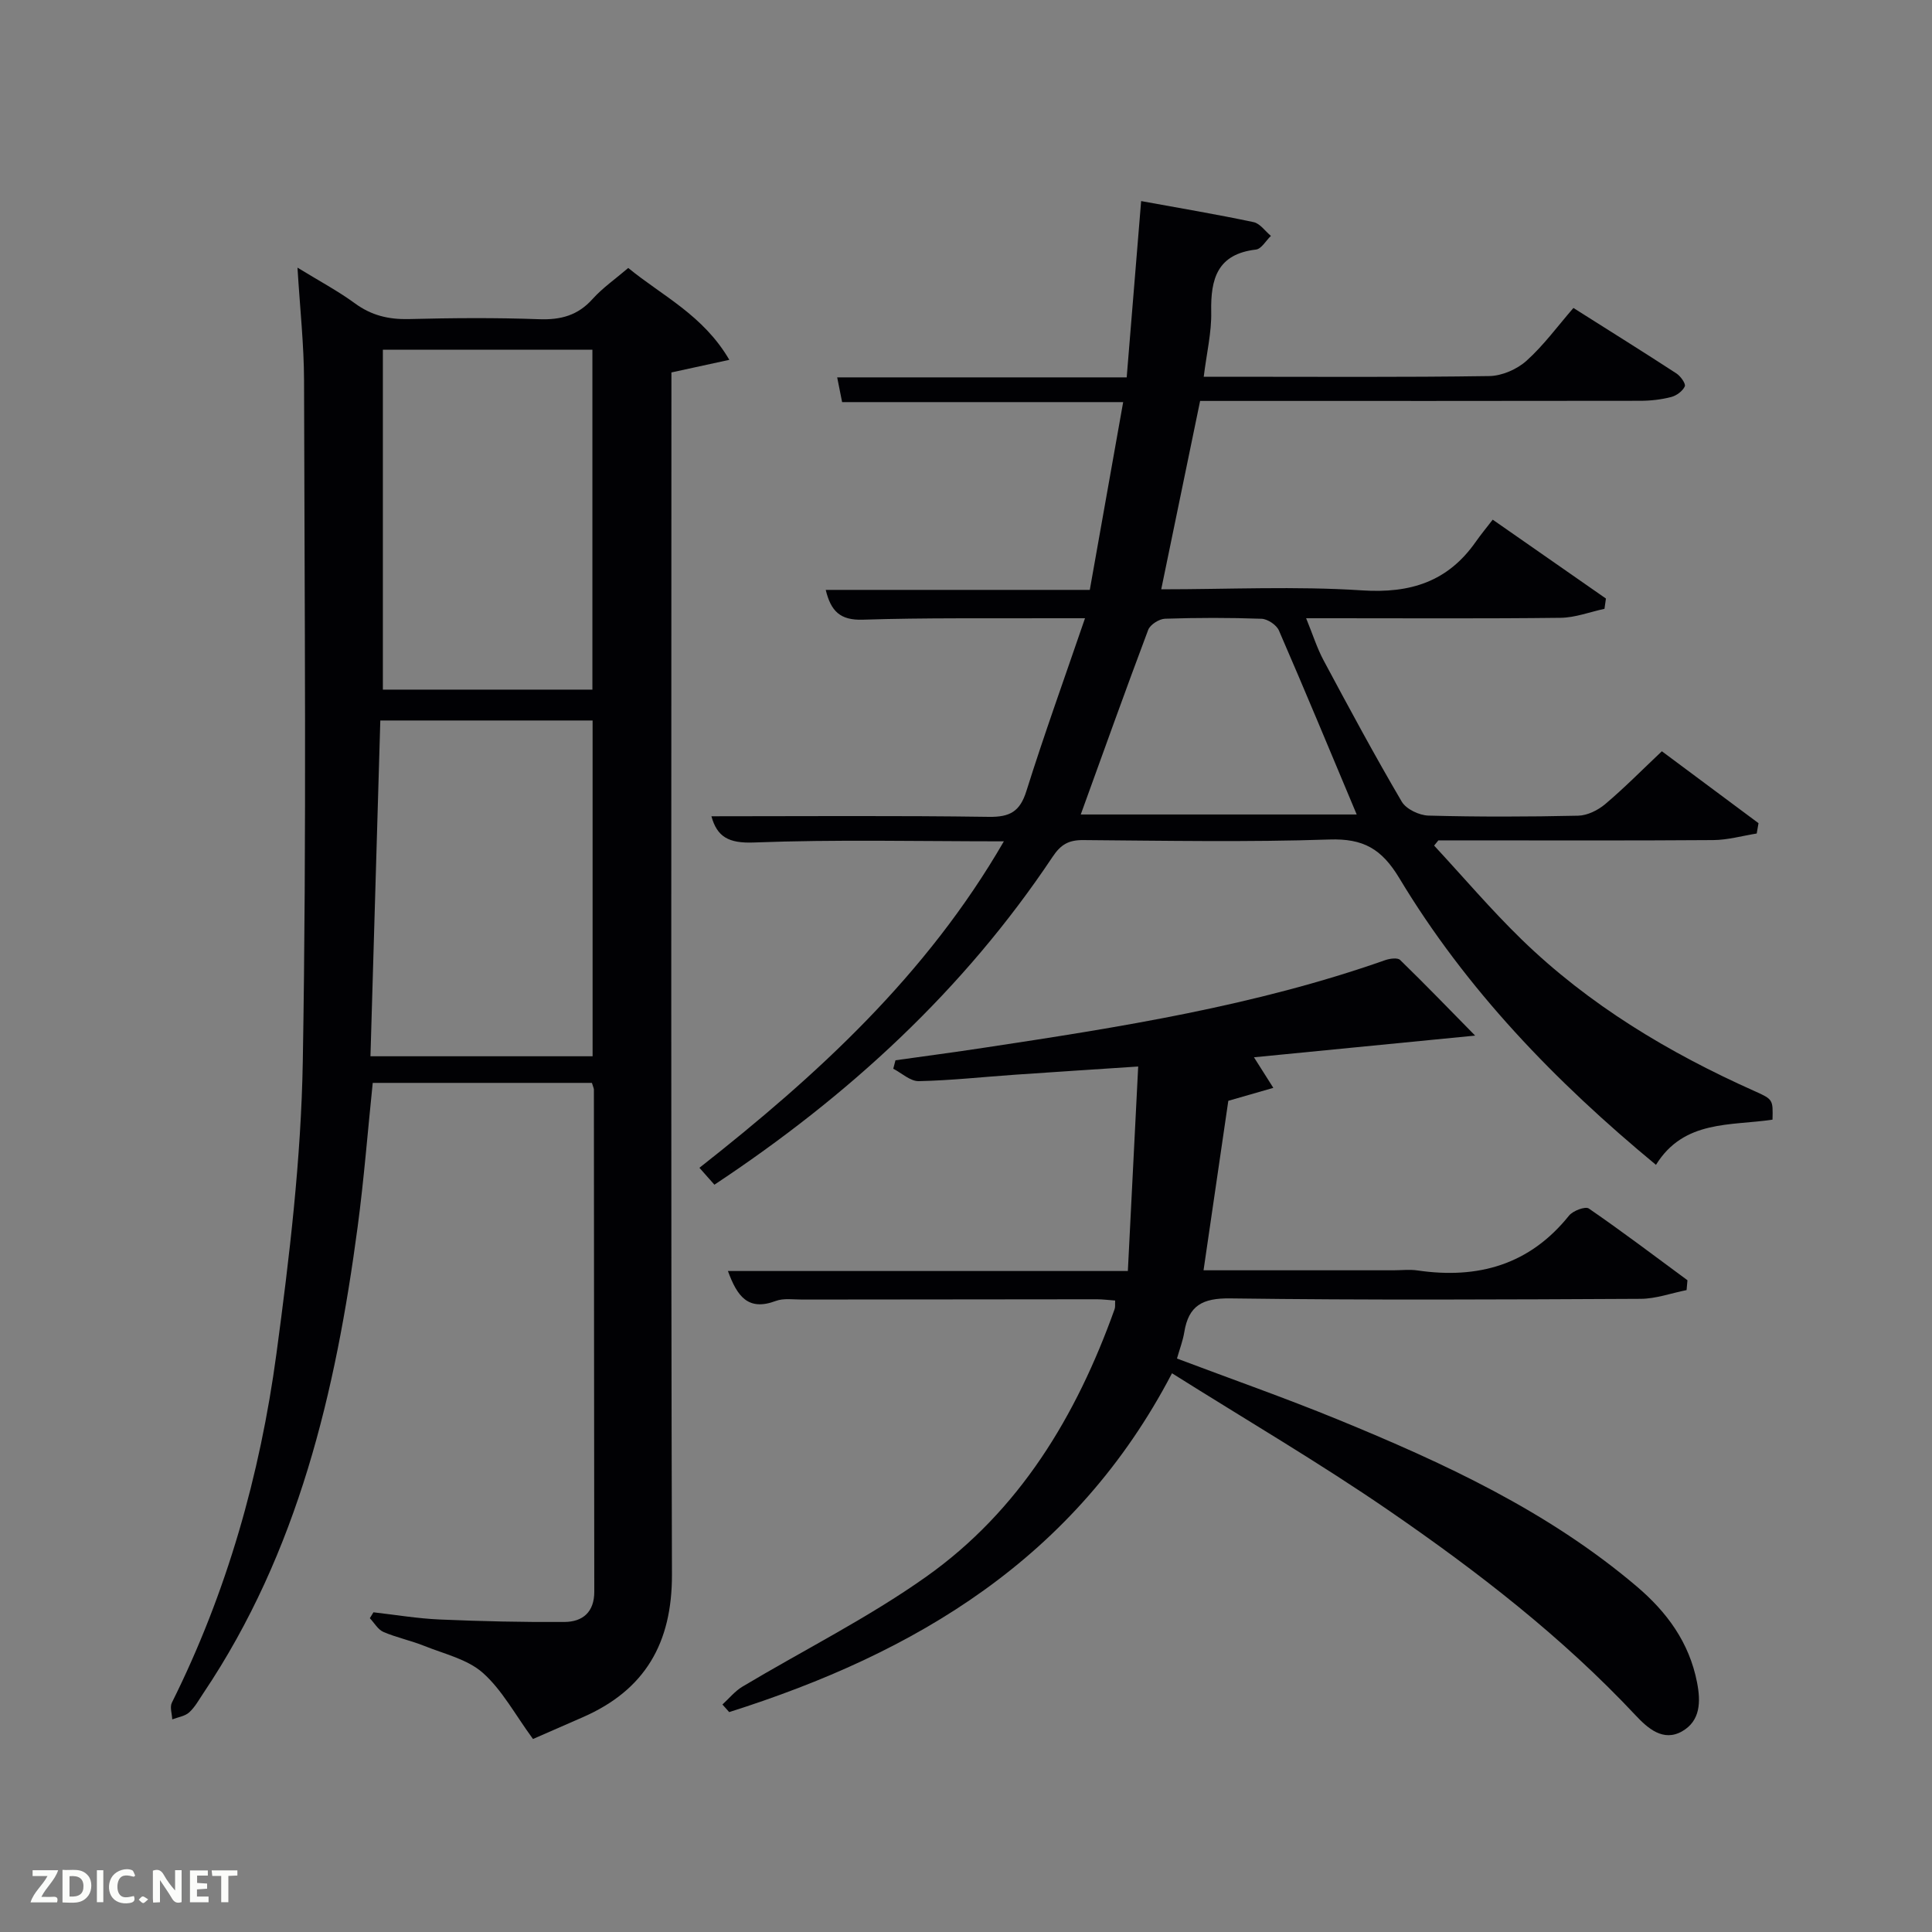 <svg enable-background="new 0 0 400 400" viewBox="0 0 400 400" xmlns="http://www.w3.org/2000/svg"><rect x="0" y="0" width="400" height="400" fill="#808080" stroke="none"/><path d="m122.55 224.2c-15.18 0-30.13 0-45.38 0-1.04 10.04-1.81 19.94-3.12 29.78-4.55 34.18-12.32 67.34-31.93 96.55-.93 1.38-1.75 2.91-2.95 4-.88.8-2.32.99-3.51 1.45-.05-1.16-.53-2.54-.08-3.45 11.39-22.84 18.26-47.11 21.65-72.24 2.7-20.06 5.11-40.31 5.46-60.51.81-46.98.35-93.98.26-140.97-.02-7.44-.84-14.89-1.36-23.4 4.48 2.75 8.37 4.82 11.9 7.4 3.41 2.5 6.97 3.35 11.15 3.25 8.99-.23 18-.3 26.99.03 4.48.16 8.01-.78 11.06-4.19 2.08-2.31 4.71-4.13 7.38-6.42 7.06 5.79 15.51 9.75 20.93 19.02-4.48.97-8.05 1.75-11.99 2.61v5.93c0 80.98-.12 161.97.11 242.95.04 14.16-5.55 23.89-18.43 29.53-3.76 1.65-7.53 3.29-10.34 4.52-3.72-5.07-6.38-10.13-10.38-13.69-3.19-2.83-7.97-3.91-12.12-5.58-2.76-1.11-5.73-1.72-8.46-2.89-1.14-.49-1.89-1.87-2.82-2.85.25-.41.5-.81.75-1.22 4.57.52 9.13 1.29 13.72 1.49 8.6.37 17.22.57 25.84.51 3.75-.03 6.17-2.03 6.16-6.28-.05-34.66-.05-69.32-.08-103.98-.03-.29-.19-.6-.41-1.35zm-43.81-75.03c-.69 23.39-1.36 46.39-2.04 69.52h45.99c0-23.32 0-46.34 0-69.52-14.57 0-28.83 0-43.95 0zm43.91-6.39c0-23.78 0-47.15 0-70.37-14.73 0-29.11 0-43.38 0v70.37z" fill="#010104"/><path d="m363.71 172.57c-3 .48-5.99 1.34-9 1.36-17.33.13-34.66.06-52 .06-1.64 0-3.28 0-4.91 0-.29.36-.59.72-.88 1.08 6.01 6.48 11.75 13.24 18.08 19.4 14 13.61 30.51 23.5 48.26 31.43 3.84 1.72 3.82 1.77 3.72 5.91-8.63 1.31-18.34-.01-24.13 9.36-20.86-17.24-39.29-36.33-53.13-59.35-3.66-6.08-7.45-8.24-14.47-8.01-16.98.57-33.99.25-50.99.12-3-.02-4.63.9-6.34 3.48-18.38 27.55-42.23 49.48-70.01 67.87-1.16-1.31-2.08-2.35-3.1-3.5 24.47-19.24 47.01-39.89 63.03-67.59-17.87 0-34.84-.41-51.77.24-5.24.2-7.6-1.18-8.78-5.43 19.1 0 38.28-.16 57.46.12 4.37.06 6.43-1.11 7.76-5.36 3.67-11.68 7.83-23.2 12.13-35.76-2.92 0-4.97-.01-7.03 0-13 .06-26-.12-38.99.3-4.64.15-6.59-1.73-7.66-6.17h54.67c2.3-12.93 4.55-25.6 6.91-38.88-19.8 0-38.88 0-58.19 0-.36-1.82-.64-3.22-1.02-5.12h59.94c1.01-12.29 1.98-24.16 2.99-36.5 8 1.46 15.67 2.75 23.28 4.36 1.34.28 2.4 1.87 3.59 2.85-1.03.98-1.97 2.7-3.1 2.83-7.99.93-9.4 6.04-9.26 12.9.09 4.26-.95 8.54-1.55 13.43h5.14c18 0 36 .13 53.99-.14 2.62-.04 5.73-1.4 7.7-3.17 3.56-3.2 6.44-7.16 9.71-10.93 7.92 5.01 14.67 9.22 21.33 13.56.86.56 1.97 2.13 1.73 2.67-.44.98-1.72 1.93-2.83 2.21-2.06.53-4.25.78-6.39.78-28.5.05-57 .03-85.49.03-1.82 0-3.63 0-5.64 0-2.69 13.04-5.33 25.8-8.05 39 13.96 0 27.81-.68 41.56.22 10.06.66 17.79-1.81 23.57-10.07 1.05-1.5 2.23-2.92 3.5-4.57 8.34 5.81 15.89 11.07 23.44 16.33-.1.71-.2 1.42-.3 2.13-3.03.65-6.06 1.83-9.1 1.86-15.66.19-31.33.09-47 .09-1.62 0-3.25 0-5.67 0 1.37 3.34 2.25 6.18 3.63 8.75 5.25 9.81 10.53 19.62 16.16 29.21.91 1.56 3.62 2.85 5.54 2.9 10.32.28 20.66.25 30.99.02 1.9-.04 4.08-1.12 5.58-2.38 3.94-3.32 7.57-7.01 11.75-10.96 6.36 4.74 13.19 9.81 20.01 14.89-.11.72-.24 1.43-.37 2.14zm-139.95-3.94h57.13c-5.38-12.81-10.64-25.51-16.11-38.11-.5-1.14-2.33-2.36-3.58-2.41-6.66-.24-13.33-.23-19.99-.01-1.22.04-3.08 1.22-3.49 2.31-4.73 12.57-9.25 25.22-13.96 38.22z" fill="#010104"/><path d="m249.18 263h39.3c1.67 0 3.36-.21 4.99.03 12.51 1.83 23.19-1.14 31.38-11.35.81-1.01 3.37-1.97 4.1-1.47 6.93 4.77 13.64 9.85 20.42 14.85-.06.68-.12 1.36-.18 2.04-3.17.63-6.35 1.8-9.52 1.81-28.32.14-56.65.29-84.97-.09-5.75-.08-8.62 1.49-9.51 7.01-.29 1.78-.96 3.49-1.51 5.44 11.2 4.23 22.3 8.12 33.17 12.57 22.04 9.03 43.61 18.99 62 34.6 6.25 5.3 10.88 11.58 12.5 19.86.8 4.06.7 7.97-3.07 10.14-3.93 2.26-7.16-.65-9.61-3.26-15.23-16.26-32.75-29.8-50.99-42.35-14.48-9.96-29.69-18.86-45.03-28.51-20.05 38.41-53.14 57.94-91.68 70.15-.47-.52-.93-1.05-1.4-1.57 1.37-1.24 2.58-2.76 4.13-3.69 12.68-7.58 26.01-14.23 38.02-22.74 19.37-13.71 31.15-33.34 39.05-55.43.16-.44.07-.97.11-1.78-1.32-.09-2.58-.26-3.83-.26-20.33.01-40.65.03-60.98.06-1.83 0-3.83-.32-5.46.29-5.78 2.17-8.01-1.03-9.9-6.2h82.8c.71-14.05 1.4-27.71 2.14-42.34-8.79.58-17.17 1.12-25.54 1.7-6.63.46-13.25 1.19-19.88 1.33-1.75.04-3.53-1.66-5.29-2.57.15-.58.31-1.17.46-1.75 6.12-.86 12.24-1.67 18.35-2.6 28.07-4.24 56.1-8.65 83.03-18.13.95-.33 2.57-.56 3.1-.04 5.31 5.16 10.45 10.5 15.53 15.66-15.42 1.51-30.21 2.97-45.79 4.49 1.51 2.39 2.52 3.97 4.01 6.33-3.19.92-5.95 1.71-9.32 2.68-1.63 11.19-3.32 22.76-5.13 35.09z" fill="#010104"/><g fill="#fbfcfa"><path d="m37.59 393.81c-.92.31-1.52.05-2-.78-.7-1.2-1.52-2.34-2.47-3.78v4.59c-.55.03-.95.05-1.41.07-.03-.37-.06-.64-.06-.91 0-1.91 0-3.81 0-5.7 1.13-.41 1.77-.03 2.29.91.62 1.11 1.38 2.14 2.31 3.19v-4.2h1.35v6.61z"/><path d="m12.94 393.88v-6.75c1.9.19 3.93-.54 5.37 1.29.8 1.01.78 2.88.03 3.97-1.37 1.97-3.4 1.51-5.4 1.49m1.45-1.22c2.04.12 2.92-.58 2.89-2.21-.03-1.51-.98-2.19-2.89-2z"/><path d="m11.81 393.87h-5.49c.68-2.18 2.47-3.48 3.51-5.45h-3.08v-1.21h5.29c-.71 2.13-2.44 3.48-3.47 5.51.86 0 1.63.04 2.39-.01.79-.05 1.14.21.85 1.16"/><path d="m39.33 393.86v-6.61h3.7v1.07h-2.22v1.52c.68.04 1.34.09 2.07.13v1.07c-.72.05-1.38.09-2.1.14v1.48h2.4v1.19h-3.85z"/><path d="m27.71 388.56c-1.15-.3-2.46-.61-3.1.64-.37.73-.41 1.93-.06 2.67.63 1.35 1.99.93 3.17.68.35.94-.01 1.32-.93 1.46-1.62.25-3.05-.27-3.76-1.48-.72-1.24-.6-3.03.31-4.17.88-1.11 2.71-1.7 4-1.16.32.13.44.74.65 1.12-.1.08-.19.16-.28.24"/><path d="m49.15 387.24v1.07c-.59.02-1.17.05-1.87.08v5.44h-1.48v-5.44h-1.85c-.05-.4-.08-.73-.13-1.15z"/><path d="m20.06 387.21h1.33v6.62h-1.33z"/><path d="m30.68 393.25c-.49.38-.8.79-1.05.76-.32-.05-.6-.45-.9-.7.26-.24.51-.64.8-.67.29-.04.62.3 1.15.61"/></g></svg>